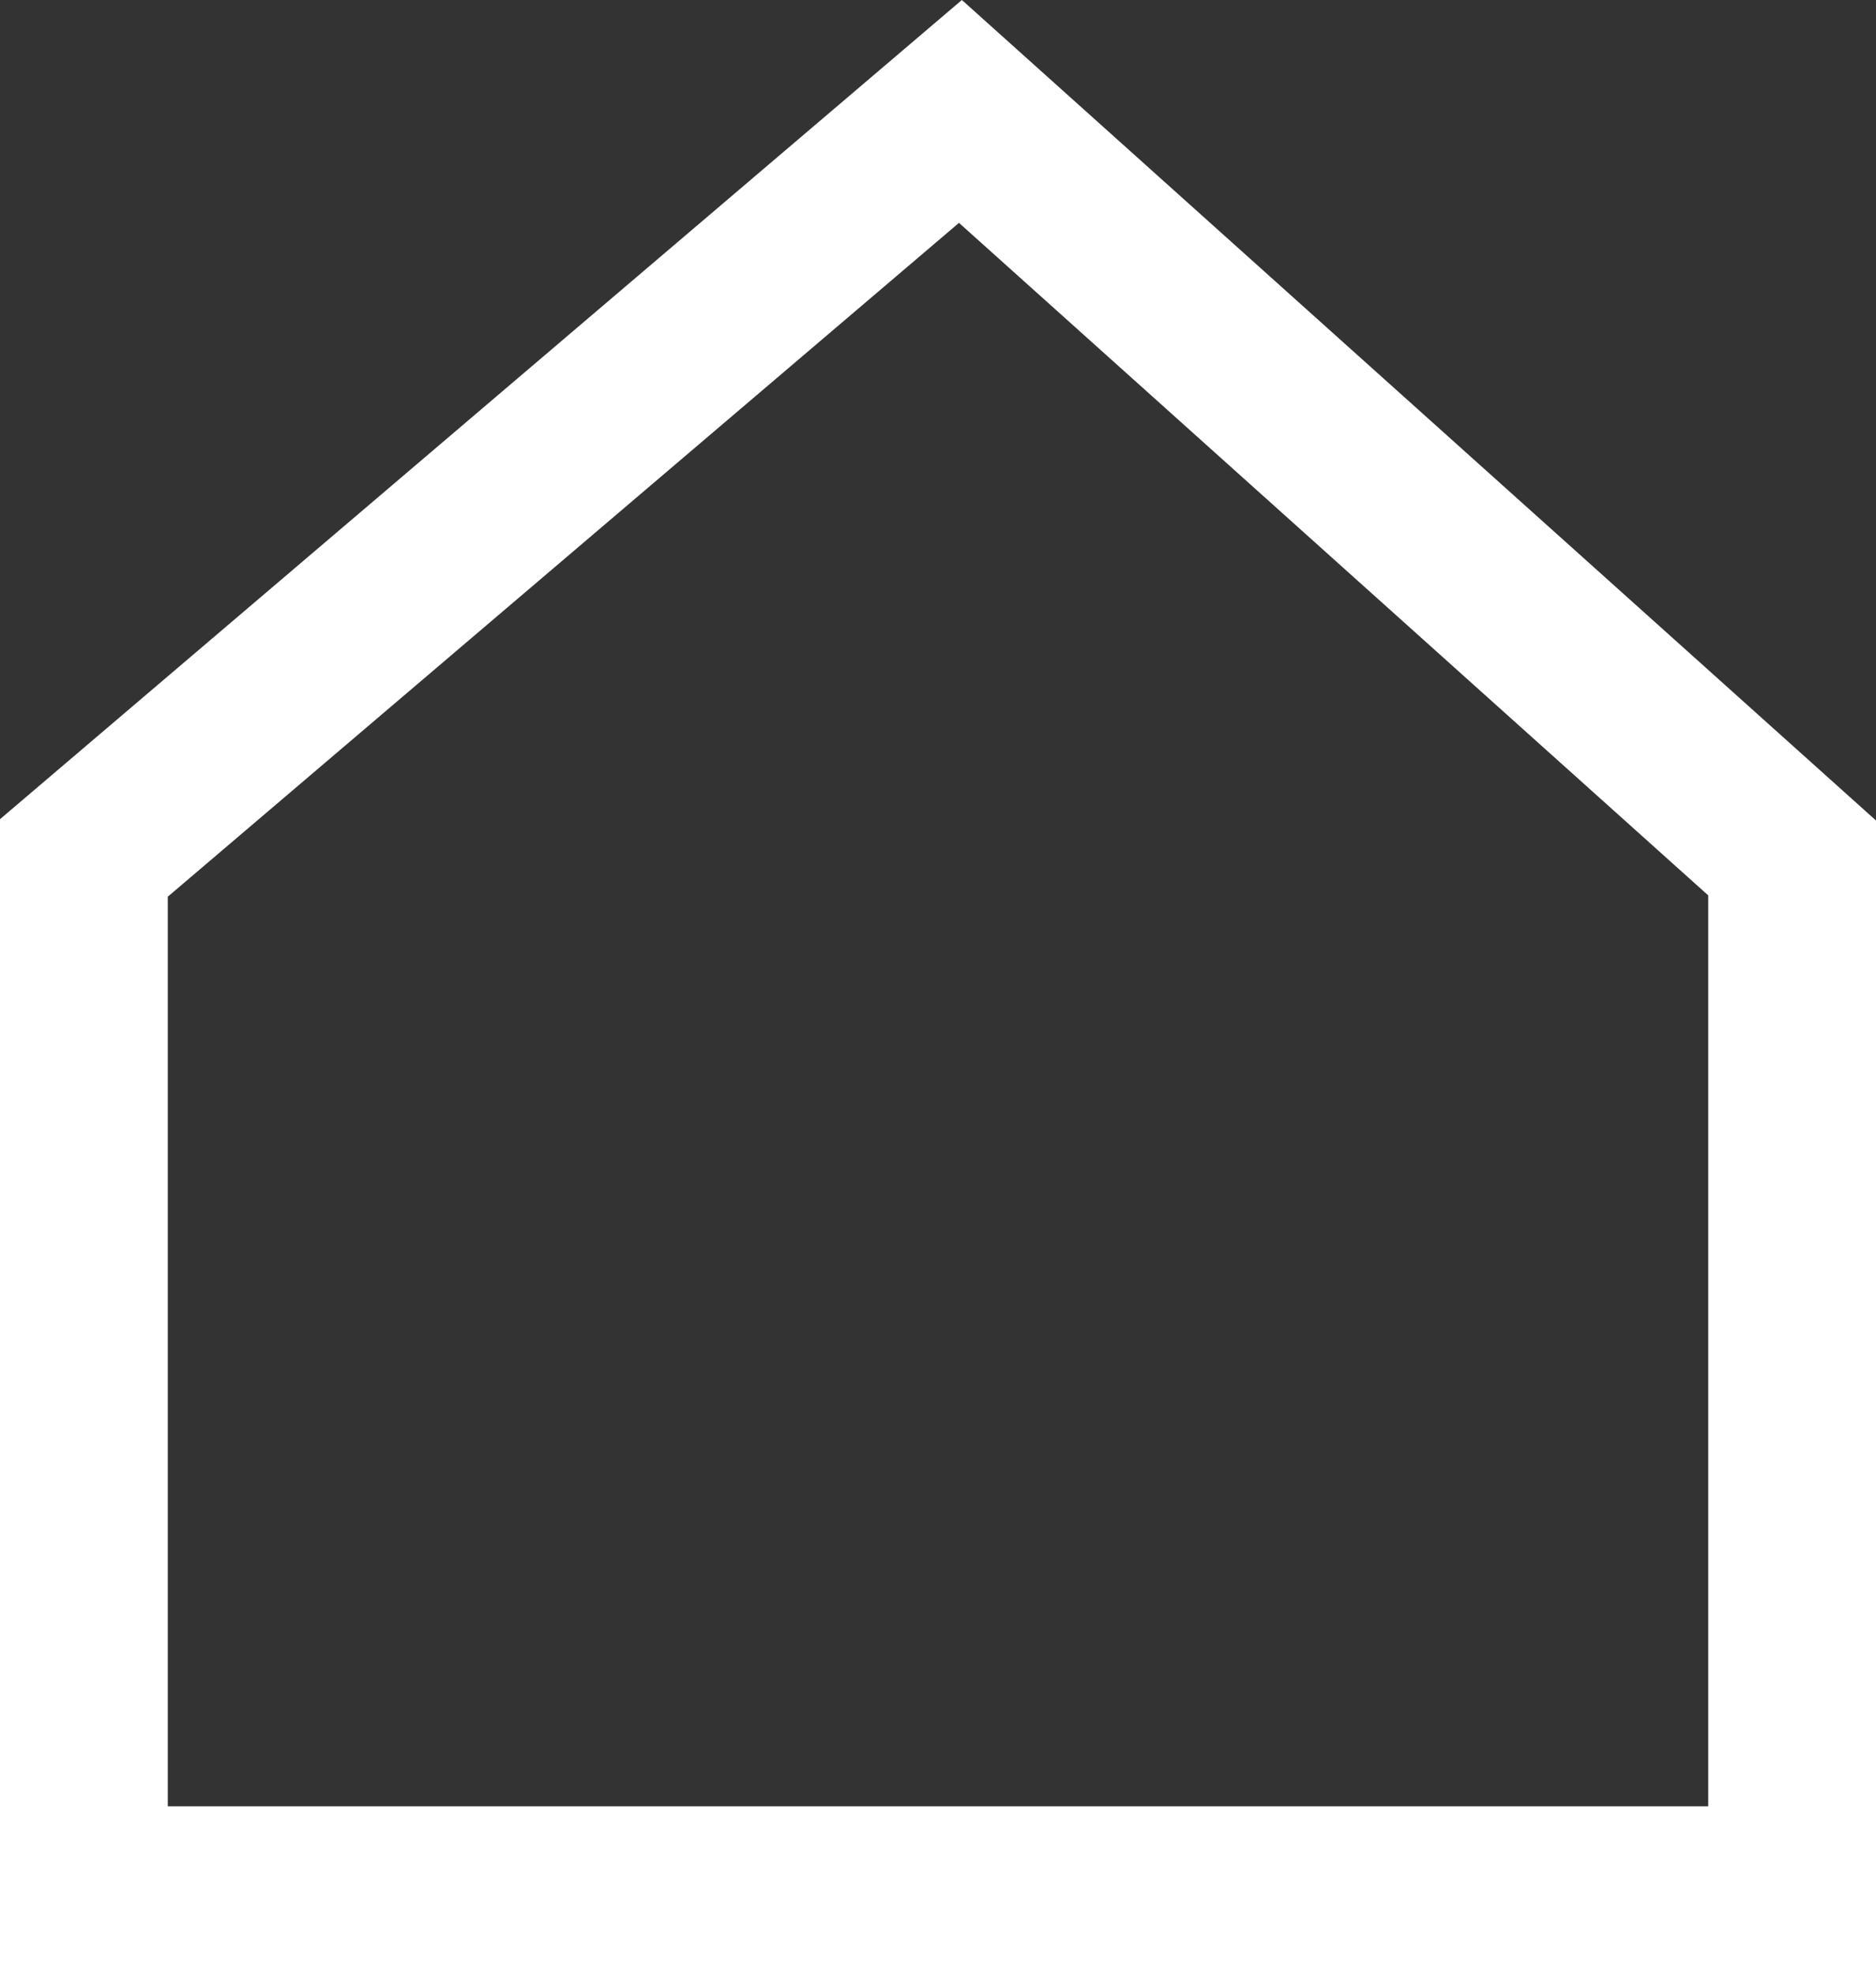 <svg xmlns="http://www.w3.org/2000/svg" width="55.909" height="58.82" viewBox="0 0 55.909 58.82"><rect x="0" y="0" width="55.909" height="58.82" fill="#333333" stroke="none"/><defs><style>.a{fill:none;stroke:#fff;stroke-width:5px;}</style></defs><path class="a" d="M5.363-1814.894v-30.757l26.123-22.243,24.786,22.243v30.757Z" transform="translate(-2.863 1871.214)"/></svg>